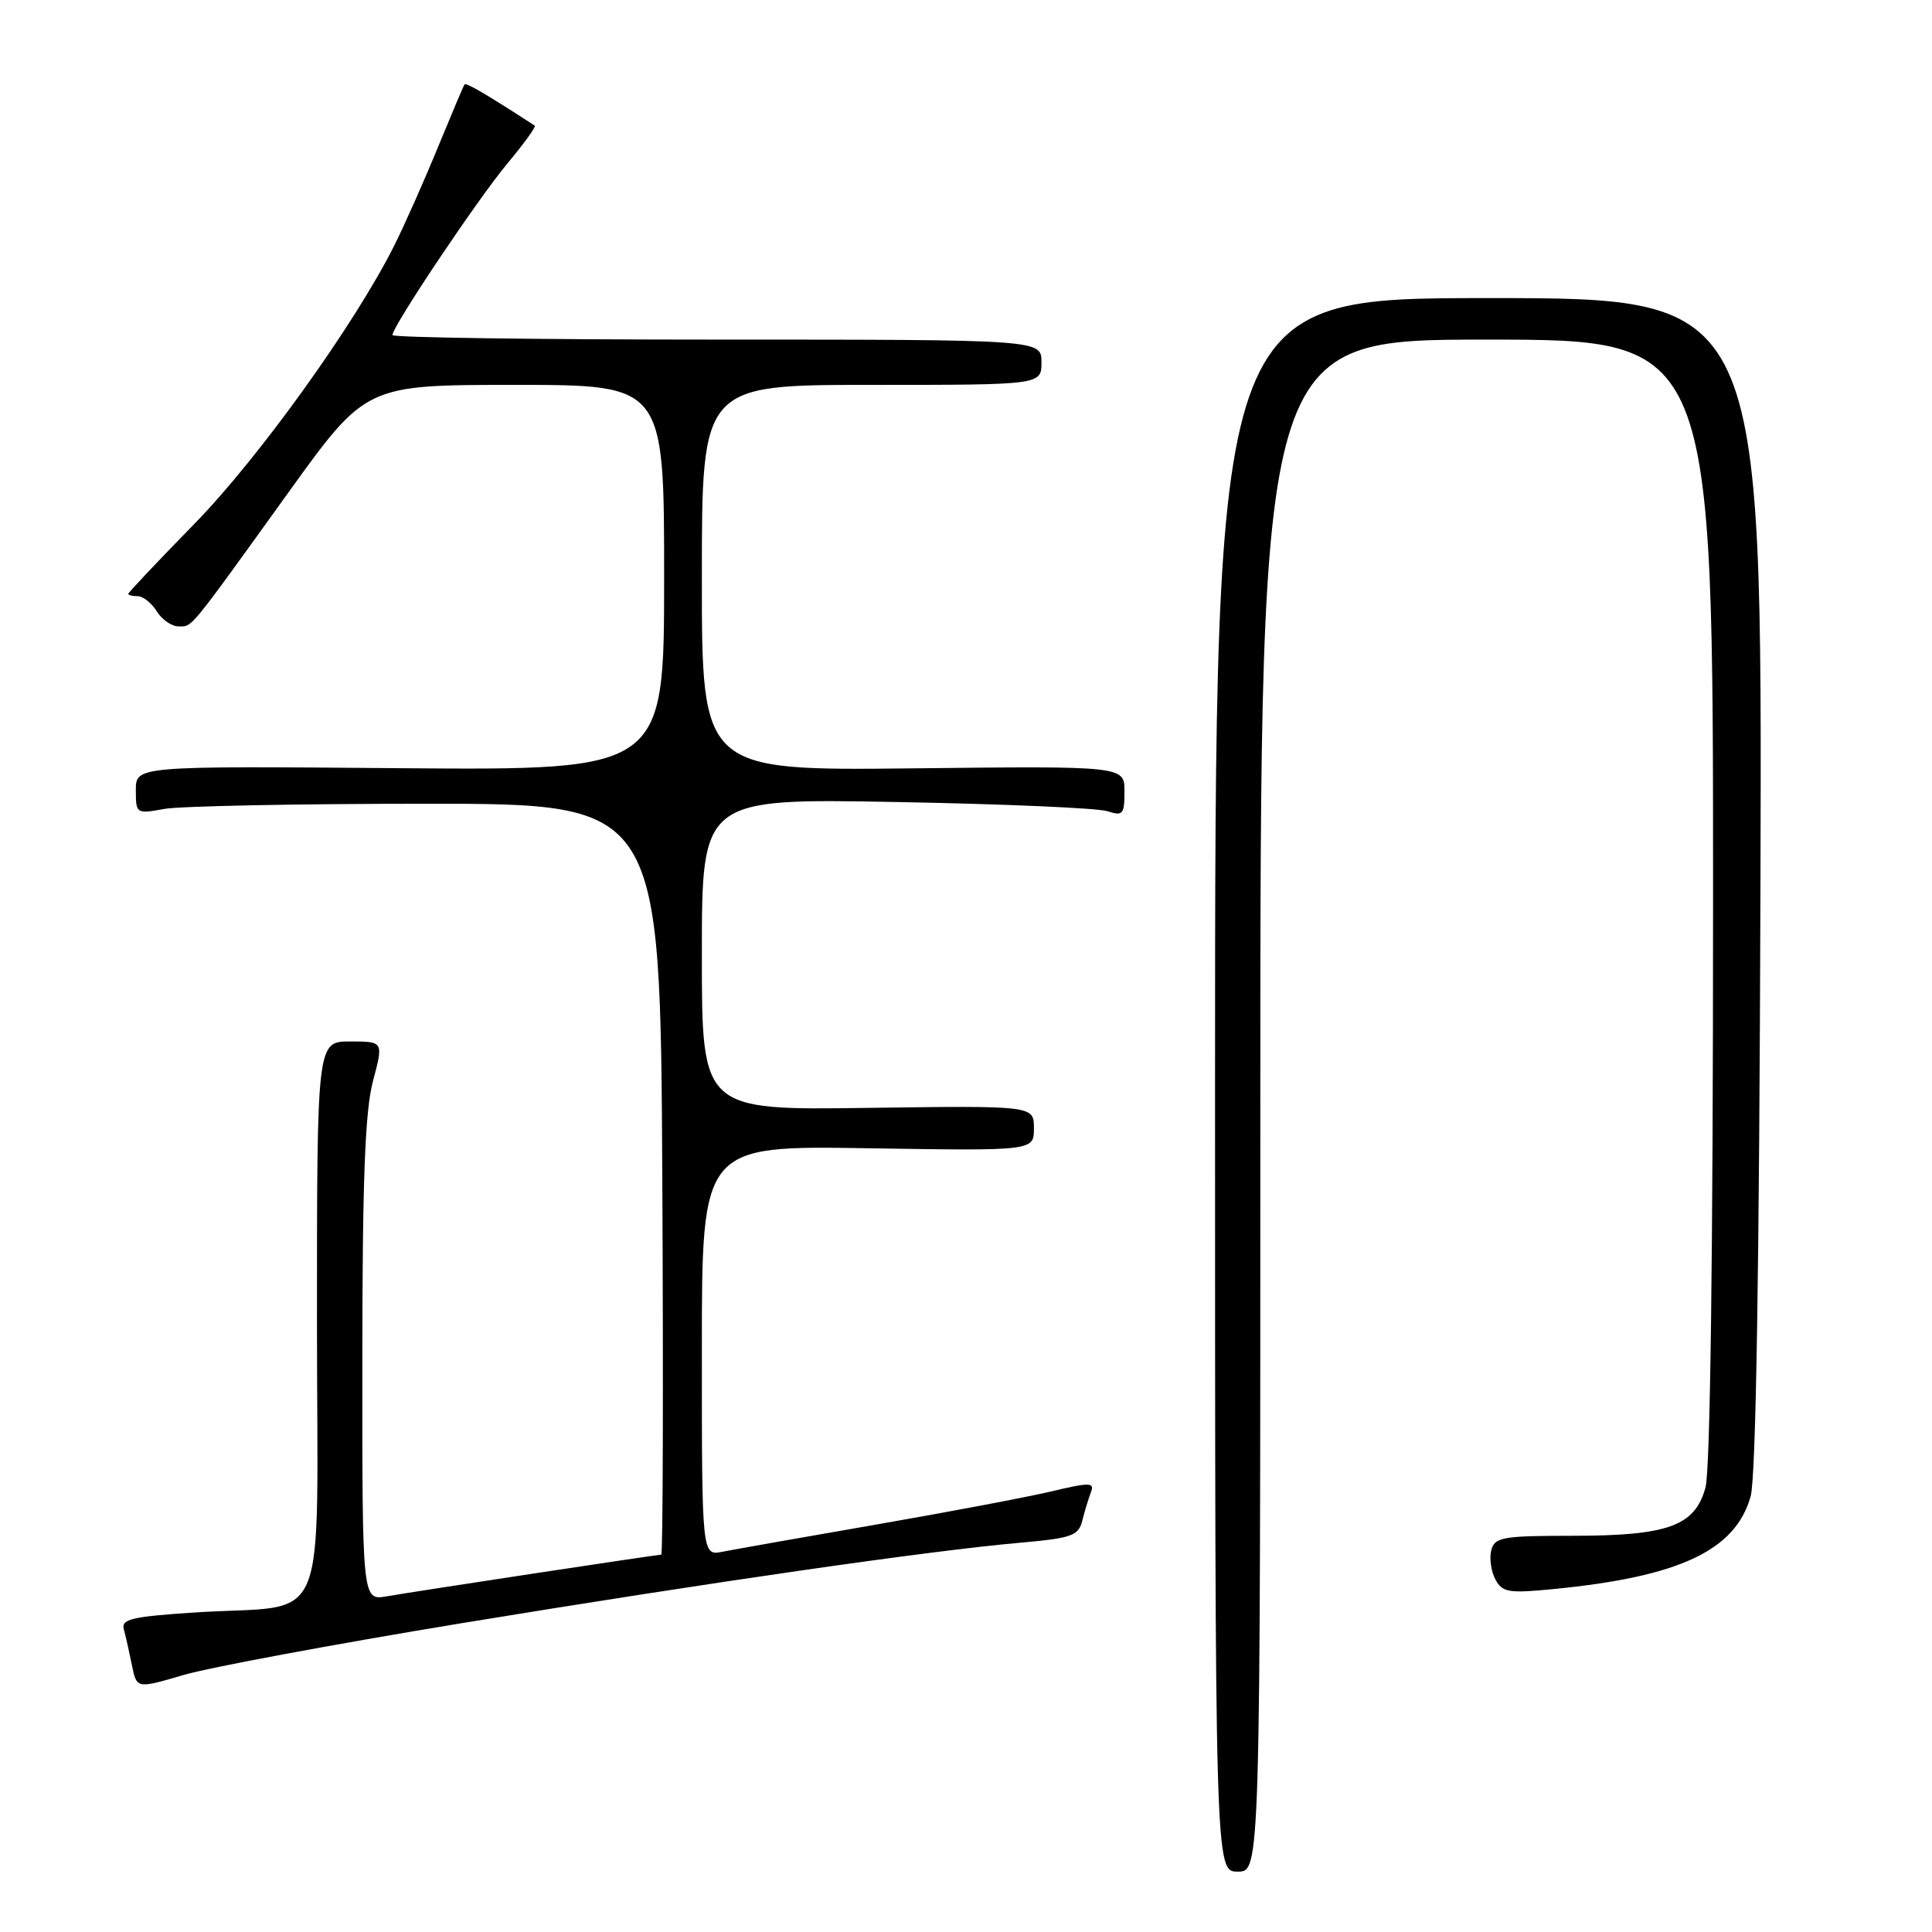 <?xml version="1.0" encoding="UTF-8" standalone="no"?>
<!DOCTYPE svg PUBLIC "-//W3C//DTD SVG 1.1//EN" "http://www.w3.org/Graphics/SVG/1.1/DTD/svg11.dtd" >
<svg xmlns="http://www.w3.org/2000/svg" xmlns:xlink="http://www.w3.org/1999/xlink" version="1.1" viewBox="0 0 256 256">
 <g >
 <path fill="currentColor"
d=" M 167.00 146.50 C 167.00 45.00 167.00 45.00 197.00 45.00 C 227.00 45.00 227.00 45.00 226.99 119.25 C 226.99 166.14 226.62 194.84 225.98 197.13 C 224.57 202.22 221.01 203.50 208.30 203.50 C 199.10 203.50 198.05 203.69 197.60 205.41 C 197.33 206.46 197.57 208.20 198.14 209.27 C 199.07 211.01 199.89 211.14 205.84 210.56 C 222.54 208.93 229.95 205.45 231.97 198.28 C 232.67 195.78 233.12 168.21 233.27 117.00 C 233.50 39.50 233.50 39.50 197.25 39.50 C 161.00 39.50 161.00 39.50 161.00 143.75 C 161.00 248.00 161.00 248.00 164.00 248.00 C 167.00 248.00 167.00 248.00 167.00 146.50 Z  M 61.00 215.11 C 94.37 209.63 123.22 205.47 135.17 204.42 C 142.05 203.81 142.91 203.50 143.42 201.46 C 143.73 200.21 144.25 198.52 144.56 197.71 C 145.05 196.42 144.41 196.40 139.31 197.62 C 136.12 198.37 125.62 200.36 116.00 202.03 C 106.38 203.70 97.26 205.31 95.75 205.61 C 93.00 206.16 93.00 206.16 93.00 178.98 C 93.00 151.80 93.00 151.80 115.00 152.15 C 137.00 152.50 137.00 152.50 137.00 149.50 C 137.00 146.50 137.00 146.50 115.00 146.80 C 93.00 147.11 93.00 147.11 93.00 126.46 C 93.00 105.80 93.00 105.80 118.75 106.27 C 132.91 106.53 145.51 107.07 146.75 107.49 C 148.79 108.16 149.00 107.91 149.00 104.87 C 149.00 101.50 149.00 101.50 121.00 101.81 C 93.00 102.12 93.00 102.12 93.00 76.56 C 93.00 51.00 93.00 51.00 115.50 51.00 C 138.00 51.00 138.00 51.00 138.00 48.00 C 138.00 45.00 138.00 45.00 95.00 45.00 C 71.35 45.00 52.00 44.73 52.00 44.40 C 52.00 43.24 63.26 26.43 67.21 21.69 C 69.41 19.05 71.06 16.78 70.86 16.65 C 64.74 12.67 61.77 10.91 61.56 11.18 C 61.42 11.35 59.84 15.10 58.03 19.50 C 56.23 23.90 53.63 29.75 52.26 32.50 C 47.05 42.91 34.30 60.67 25.76 69.41 C 20.94 74.34 17.00 78.51 17.00 78.69 C 17.00 78.86 17.57 79.00 18.26 79.00 C 18.95 79.00 20.08 79.90 20.77 81.00 C 21.45 82.10 22.75 83.00 23.65 83.00 C 25.53 83.00 24.84 83.84 38.22 65.25 C 48.48 51.00 48.48 51.00 68.24 51.00 C 88.00 51.00 88.00 51.00 88.00 76.54 C 88.00 102.07 88.00 102.07 53.00 101.79 C 18.00 101.50 18.00 101.50 18.00 104.69 C 18.00 107.83 18.06 107.86 21.75 107.19 C 23.81 106.81 39.45 106.50 56.50 106.50 C 87.50 106.50 87.50 106.50 87.76 156.25 C 87.90 183.61 87.84 206.00 87.62 206.00 C 87.04 206.00 55.16 210.84 51.25 211.52 C 48.00 212.09 48.00 212.09 48.01 180.30 C 48.02 156.27 48.37 147.22 49.42 143.25 C 50.82 138.00 50.82 138.00 46.41 138.00 C 42.00 138.00 42.00 138.00 42.00 174.88 C 42.00 217.24 43.99 212.47 25.83 213.66 C 17.45 214.21 16.03 214.54 16.41 215.90 C 16.65 216.78 17.13 218.91 17.48 220.64 C 18.11 223.77 18.11 223.77 24.30 221.95 C 27.71 220.95 44.23 217.87 61.00 215.11 Z "/>
</g>
</svg>